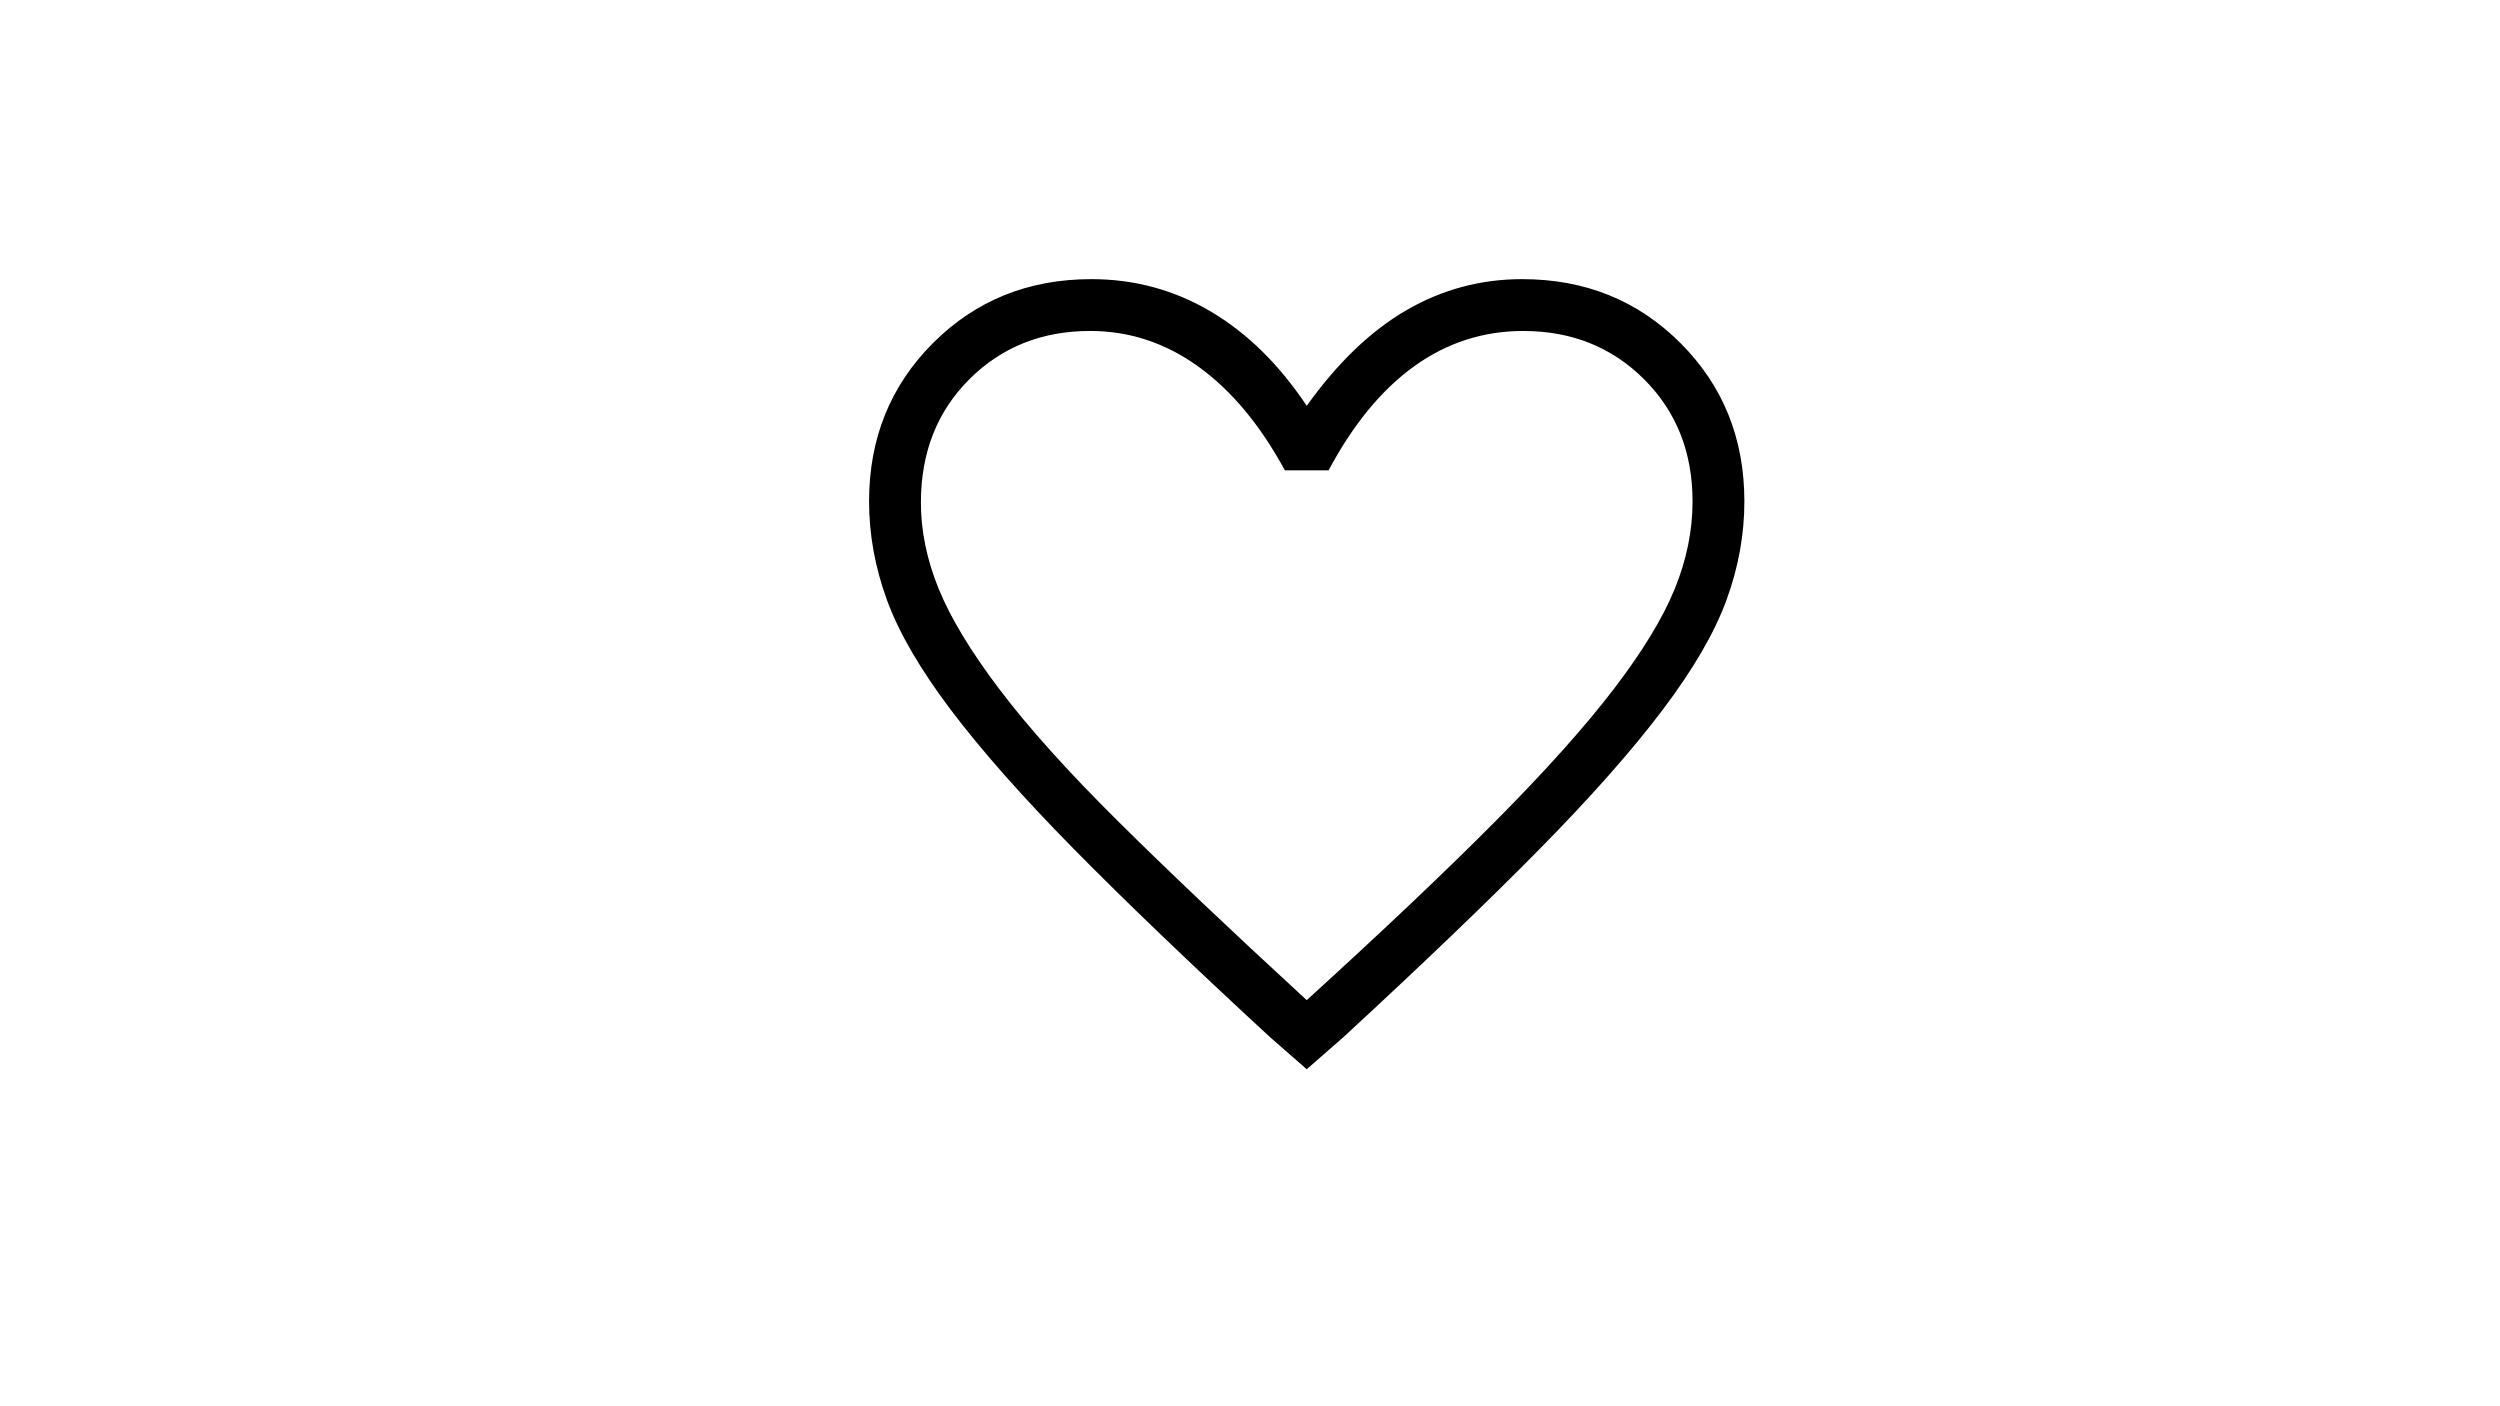 <?xml version="1.0" encoding="utf-8"?>
<!-- Generator: Adobe Illustrator 24.0.1, SVG Export Plug-In . SVG Version: 6.00 Build 0)  -->
<svg version="1.1" id="Layer_1" xmlns="http://www.w3.org/2000/svg" xmlns:xlink="http://www.w3.org/1999/xlink" x="0px" y="0px"
	 viewBox="0 0 1366 768" style="enable-background:new 0 0 1366 768;" xml:space="preserve">
<path d="M714,584.24l-20.14-17.62c-43.21-39.86-78.87-74.05-106.98-102.58c-28.11-28.53-50.55-53.91-67.34-76.15
	c-16.78-22.24-28.42-42.27-34.93-60.1c-6.5-17.83-9.75-35.77-9.75-53.81c0-34.4,11.64-63.24,34.93-86.53s52.13-34.93,86.53-34.93
	c23.49,0,45.2,5.87,65.13,17.62s37.44,28.95,52.55,51.6c16.78-23.49,34.93-40.9,54.43-52.23c19.51-11.33,40.59-16.99,63.24-16.99
	c34.4,0,63.24,11.64,86.53,34.93c23.28,23.28,34.93,52.13,34.93,86.53c0,18.04-3.25,35.98-9.75,53.81
	c-6.5,17.83-18.14,37.86-34.93,60.1c-16.78,22.24-39.23,47.62-67.34,76.15c-28.11,28.53-63.77,62.72-106.98,102.58L714,584.24z
	 M714,546.48c41.95-38.18,76.46-70.9,103.52-98.17c27.06-27.27,48.46-51.18,64.19-71.74c15.73-20.56,26.85-38.81,33.35-54.75
	c6.5-15.94,9.75-31.88,9.75-47.83c0-26.85-8.81-49.09-26.43-66.71s-39.65-26.43-66.08-26.43c-21.82,0-41.64,6.4-59.47,19.19
	c-17.83,12.8-33.46,31.78-46.88,56.95h-23.91c-13.43-24.75-29.16-43.63-47.2-56.64c-18.04-13.01-37.76-19.51-59.15-19.51
	c-26.43,0-48.46,8.81-66.08,26.43c-17.62,17.62-26.43,40.07-26.43,67.34c0,15.52,3.25,31.26,9.75,47.2s17.62,34.3,33.35,55.06
	c15.73,20.77,37.23,44.68,64.5,71.74C638.06,475.68,672.47,508.3,714,546.48z"/>
</svg>
